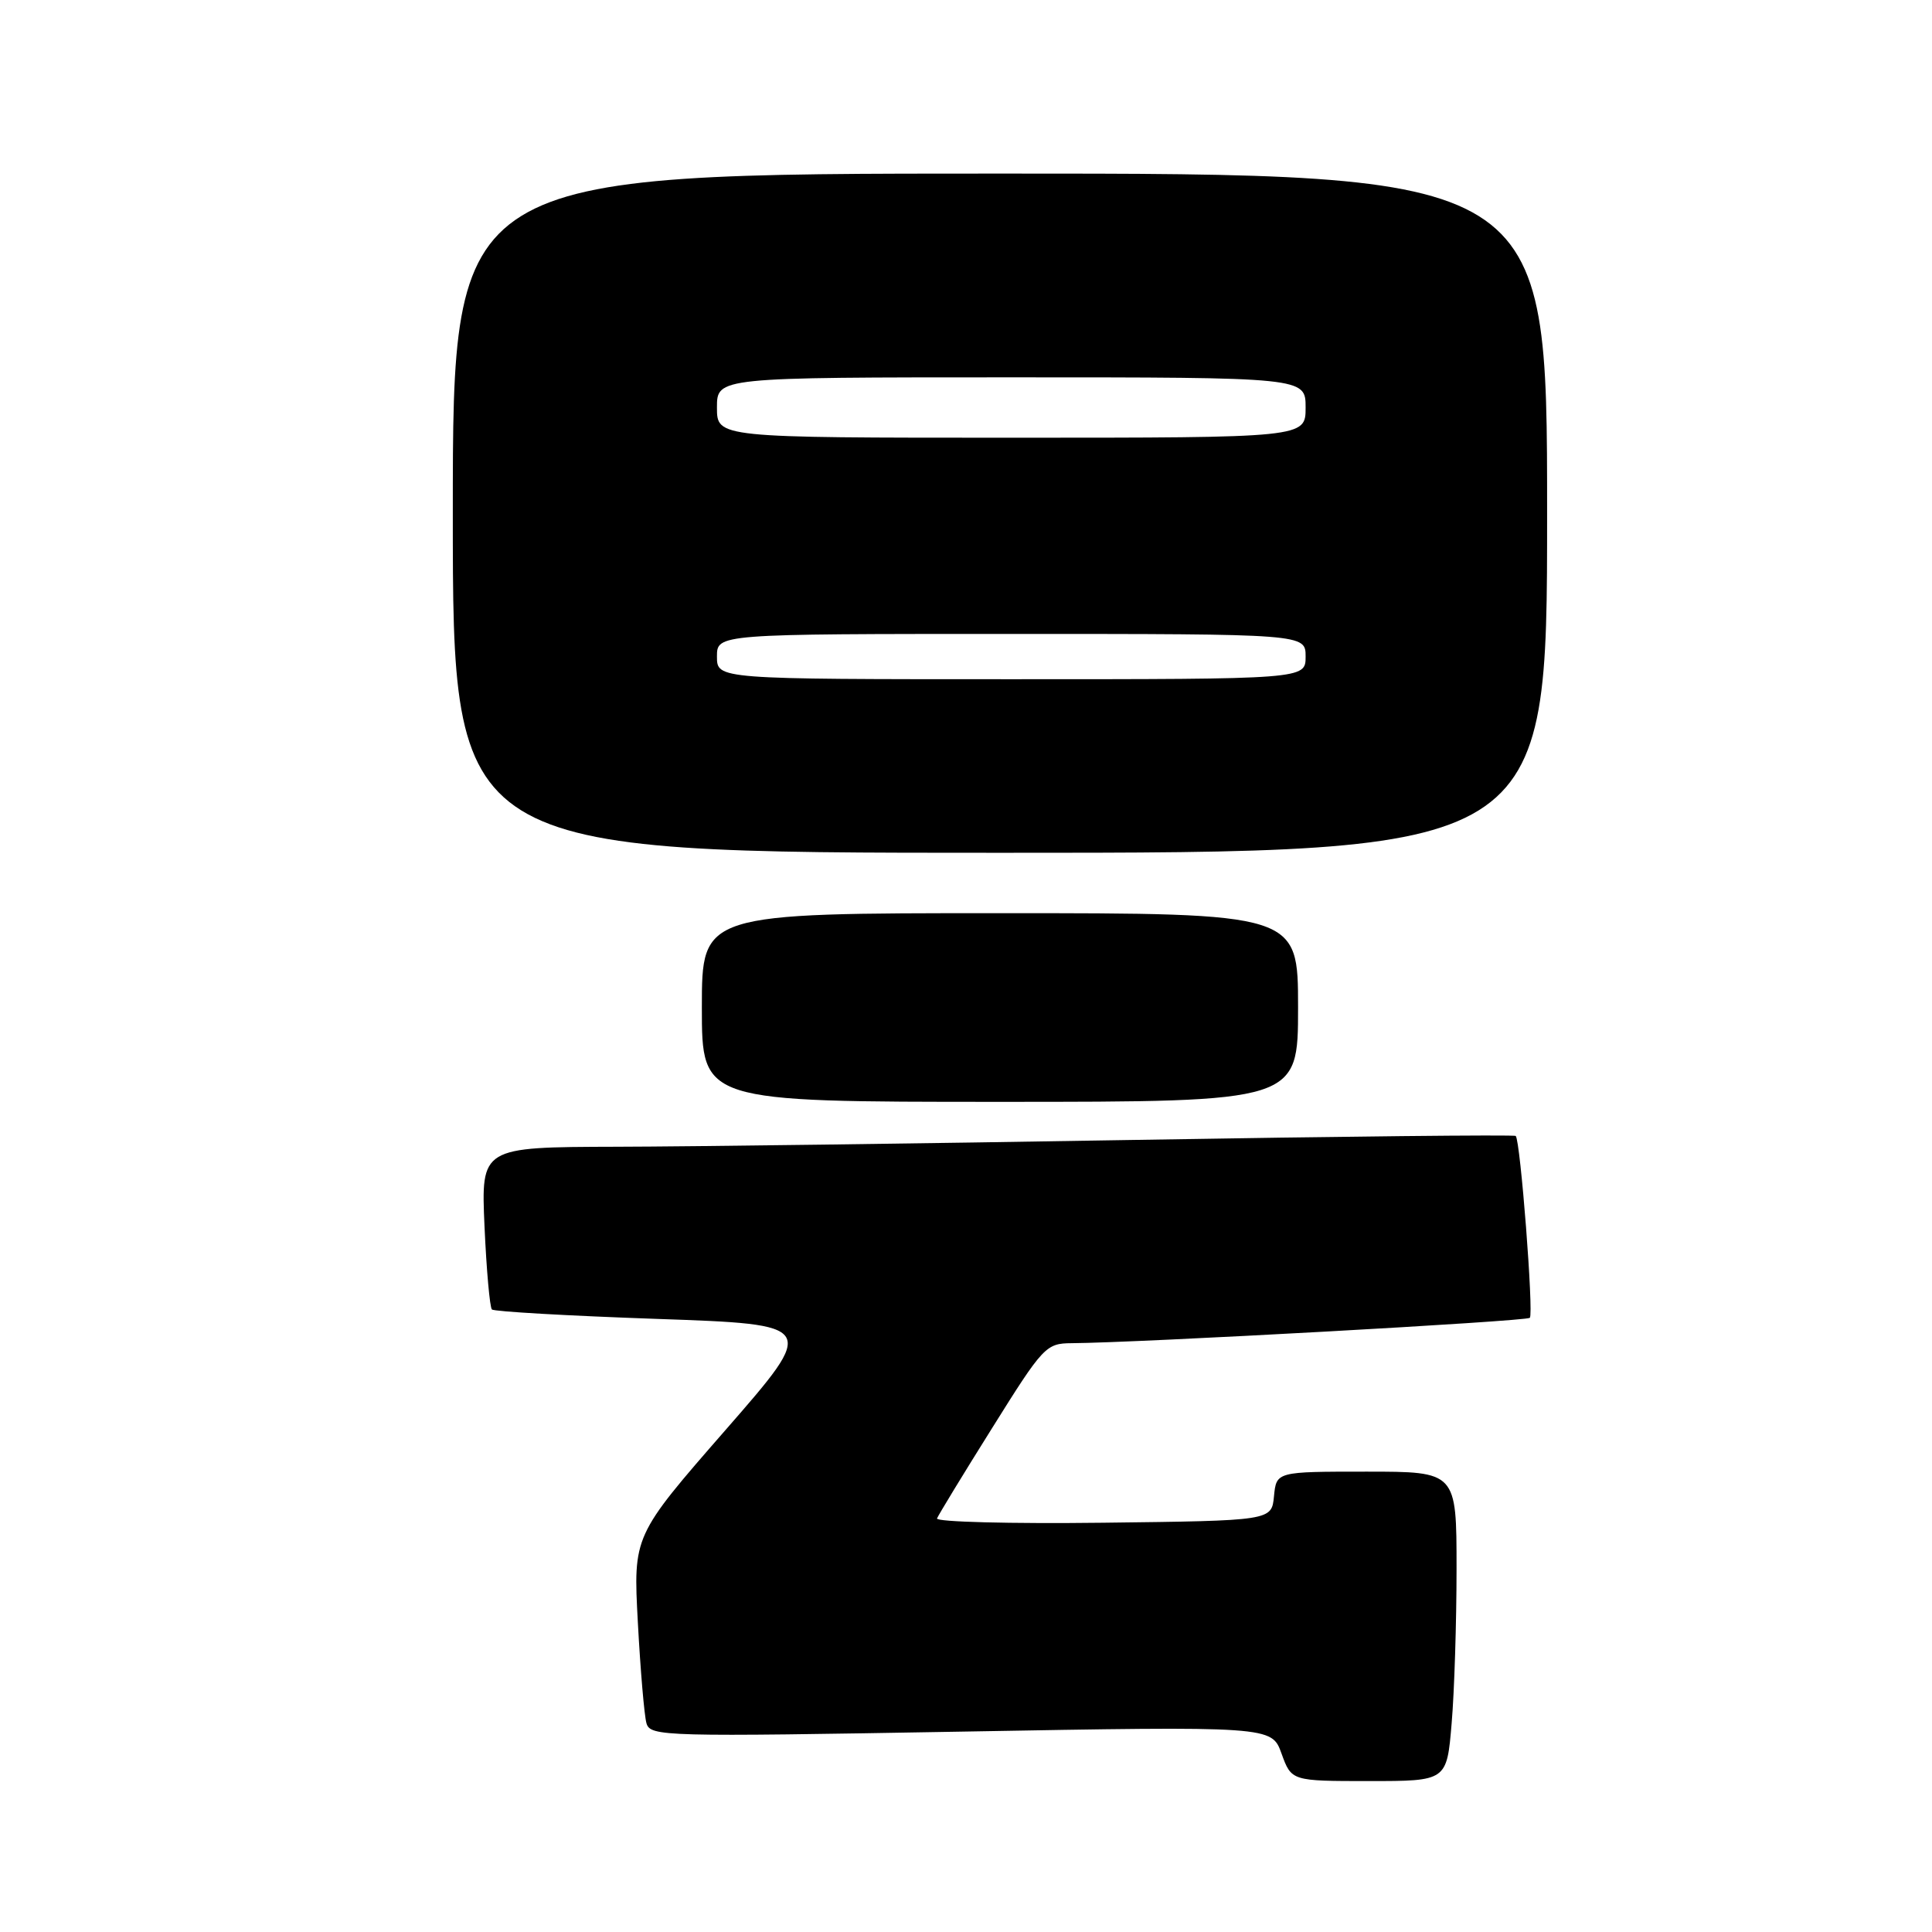 <?xml version="1.0" encoding="UTF-8" standalone="no"?>
<!DOCTYPE svg PUBLIC "-//W3C//DTD SVG 1.1//EN" "http://www.w3.org/Graphics/SVG/1.1/DTD/svg11.dtd" >
<svg xmlns="http://www.w3.org/2000/svg" xmlns:xlink="http://www.w3.org/1999/xlink" version="1.1" viewBox="0 0 256 256">
 <g >
 <path fill="currentColor"
d=" M 192.35 228.35 C 192.71 224.14 193.00 214.92 193.00 207.85 C 193.00 195.00 193.00 195.00 181.06 195.00 C 169.13 195.00 169.13 195.00 168.81 198.25 C 168.50 201.50 168.50 201.50 146.16 201.77 C 133.87 201.92 123.97 201.66 124.16 201.20 C 124.35 200.73 127.64 195.32 131.49 189.18 C 138.22 178.41 138.60 178.00 141.99 177.98 C 150.90 177.92 202.25 175.08 202.71 174.62 C 203.24 174.09 201.46 151.11 200.84 150.52 C 200.65 150.34 177.78 150.58 150.00 151.05 C 122.22 151.52 91.45 151.93 81.62 151.95 C 63.74 152.00 63.74 152.00 64.20 162.50 C 64.46 168.28 64.90 173.23 65.18 173.51 C 65.46 173.79 75.28 174.35 87.01 174.76 C 108.34 175.50 108.34 175.50 96.12 189.50 C 83.90 203.50 83.90 203.50 84.52 215.00 C 84.86 221.32 85.37 227.33 85.66 228.34 C 86.17 230.10 87.92 230.14 127.35 229.45 C 168.50 228.72 168.50 228.72 169.81 232.36 C 171.13 236.00 171.13 236.00 181.42 236.00 C 191.71 236.00 191.71 236.00 192.35 228.35 Z  M 172.00 133.50 C 172.00 121.00 172.00 121.00 132.50 121.00 C 93.00 121.00 93.00 121.00 93.00 133.50 C 93.00 146.00 93.00 146.00 132.50 146.00 C 172.00 146.00 172.00 146.00 172.00 133.50 Z  M 205.00 68.00 C 205.00 23.00 205.00 23.00 132.50 23.00 C 60.00 23.00 60.00 23.00 60.00 68.00 C 60.00 113.00 60.00 113.00 132.50 113.00 C 205.00 113.00 205.00 113.00 205.00 68.00 Z  M 95.00 87.00 C 95.00 84.00 95.00 84.00 134.00 84.00 C 173.00 84.00 173.00 84.00 173.00 87.00 C 173.00 90.00 173.00 90.00 134.00 90.00 C 95.00 90.00 95.00 90.00 95.00 87.00 Z  M 95.00 54.00 C 95.00 50.00 95.00 50.00 134.00 50.00 C 173.00 50.00 173.00 50.00 173.00 54.00 C 173.00 58.00 173.00 58.00 134.00 58.00 C 95.00 58.00 95.00 58.00 95.00 54.00 Z "/>
</g>
</svg>